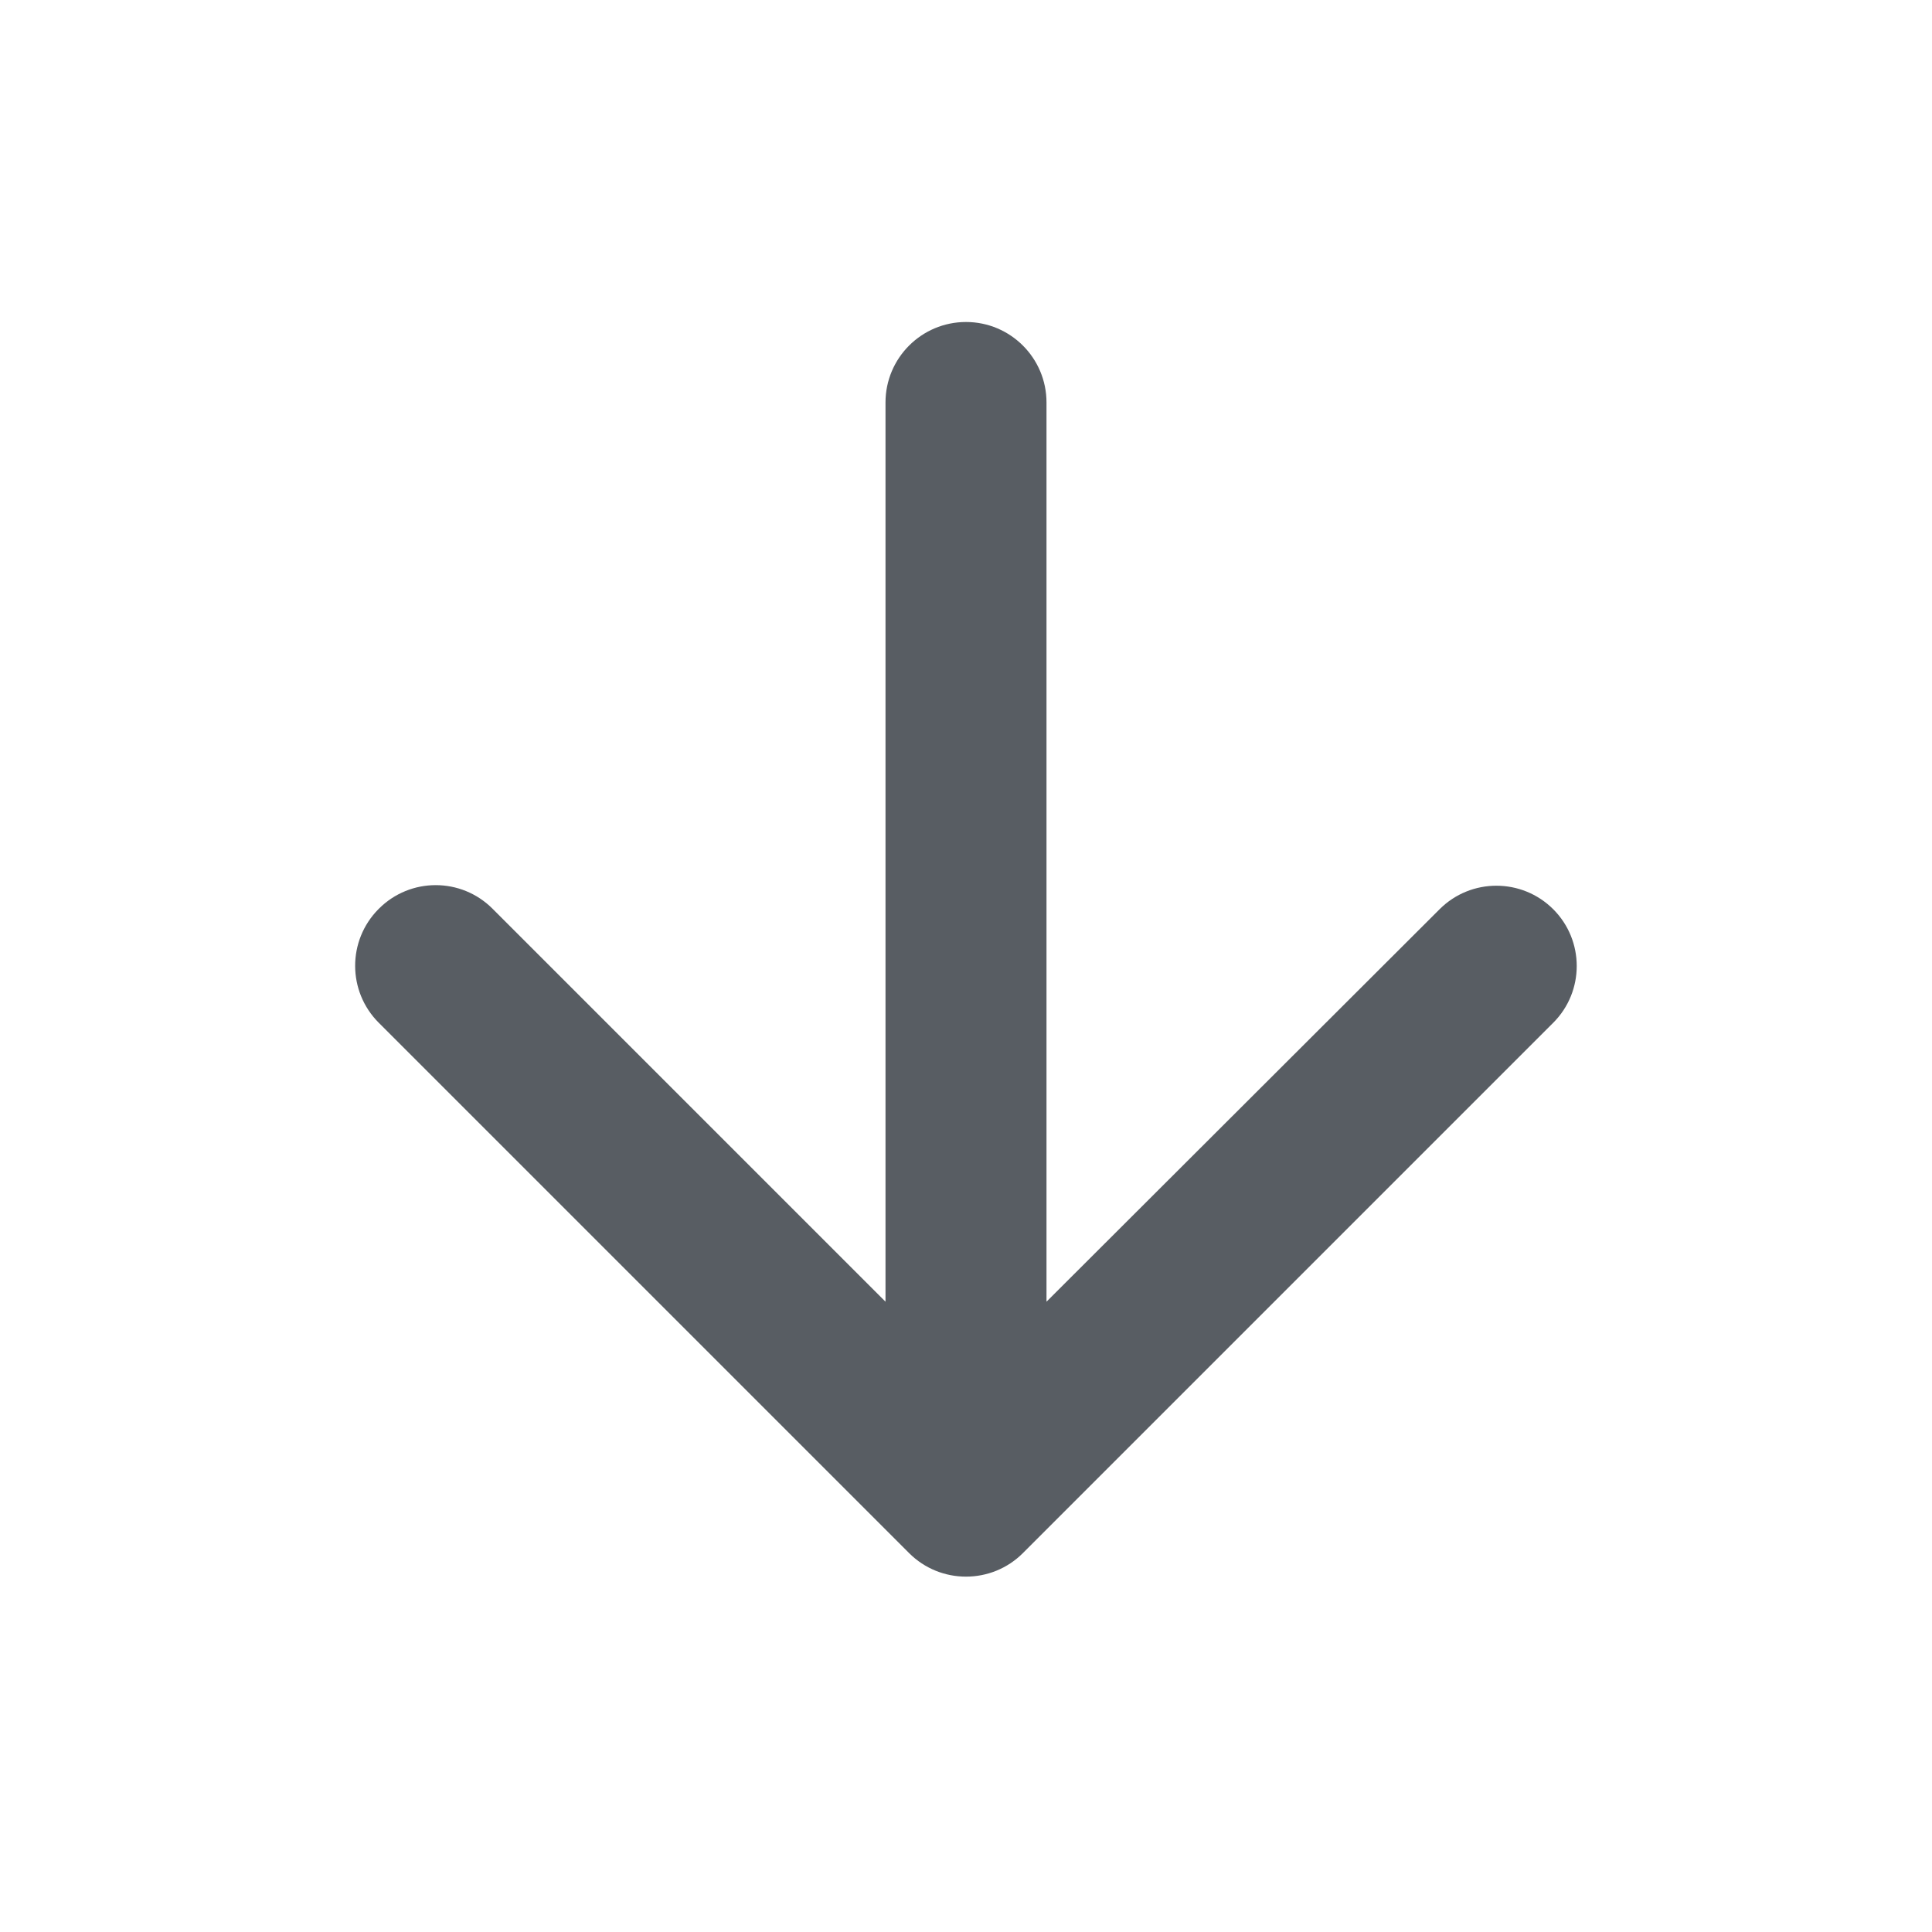 <?xml version="1.0" encoding="UTF-8"?>
<svg width="24px" height="24px" viewBox="0 0 24 24" version="1.1" xmlns="http://www.w3.org/2000/svg" xmlns:xlink="http://www.w3.org/1999/xlink">
    <!-- Generator: Sketch 47.1 (45422) - http://www.bohemiancoding.com/sketch -->
    <title>arrow down</title>
    <desc>Created with Sketch.</desc>
    <defs></defs>
    <g id="navigation" stroke="none" stroke-width="1" fill="none" fill-rule="evenodd">
        <g id="arrow-down">
            <rect id="Rectangle-12" x="0" y="0" width="24" height="24"></rect>
            <g id="ic_arrow_back_black_24px">
                <polygon id="Shape" points="0 0 24 0 24 24 0 24"></polygon>
                <path d="M19,11 L7.83,11 L12.712,6.118 L12.712,6.118 C13.102,5.728 13.102,5.097 12.712,4.707 C12.712,4.707 12.711,4.706 12.71,4.705 L12.707,4.702 L12.707,4.702 C12.316,4.314 11.685,4.315 11.295,4.705 L4.707,11.293 L4.707,11.293 C4.317,11.683 4.317,12.317 4.707,12.707 L11.295,19.295 L11.295,19.295 C11.684,19.684 12.316,19.684 12.705,19.295 L12.705,19.295 L12.705,19.295 C13.094,18.906 13.095,18.274 12.706,17.884 L7.83,13 L19,13 L19,13 C19.552,13 20,12.552 20,12 L20,12 L20,12 C20,11.448 19.552,11 19,11 Z" id="Shape" fill="#585D63" fill-rule="nonzero" transform="translate(12, 12) rotate(-90) translate(-12, -12) "></path>
            </g>
        </g>
    </g>
</svg>
